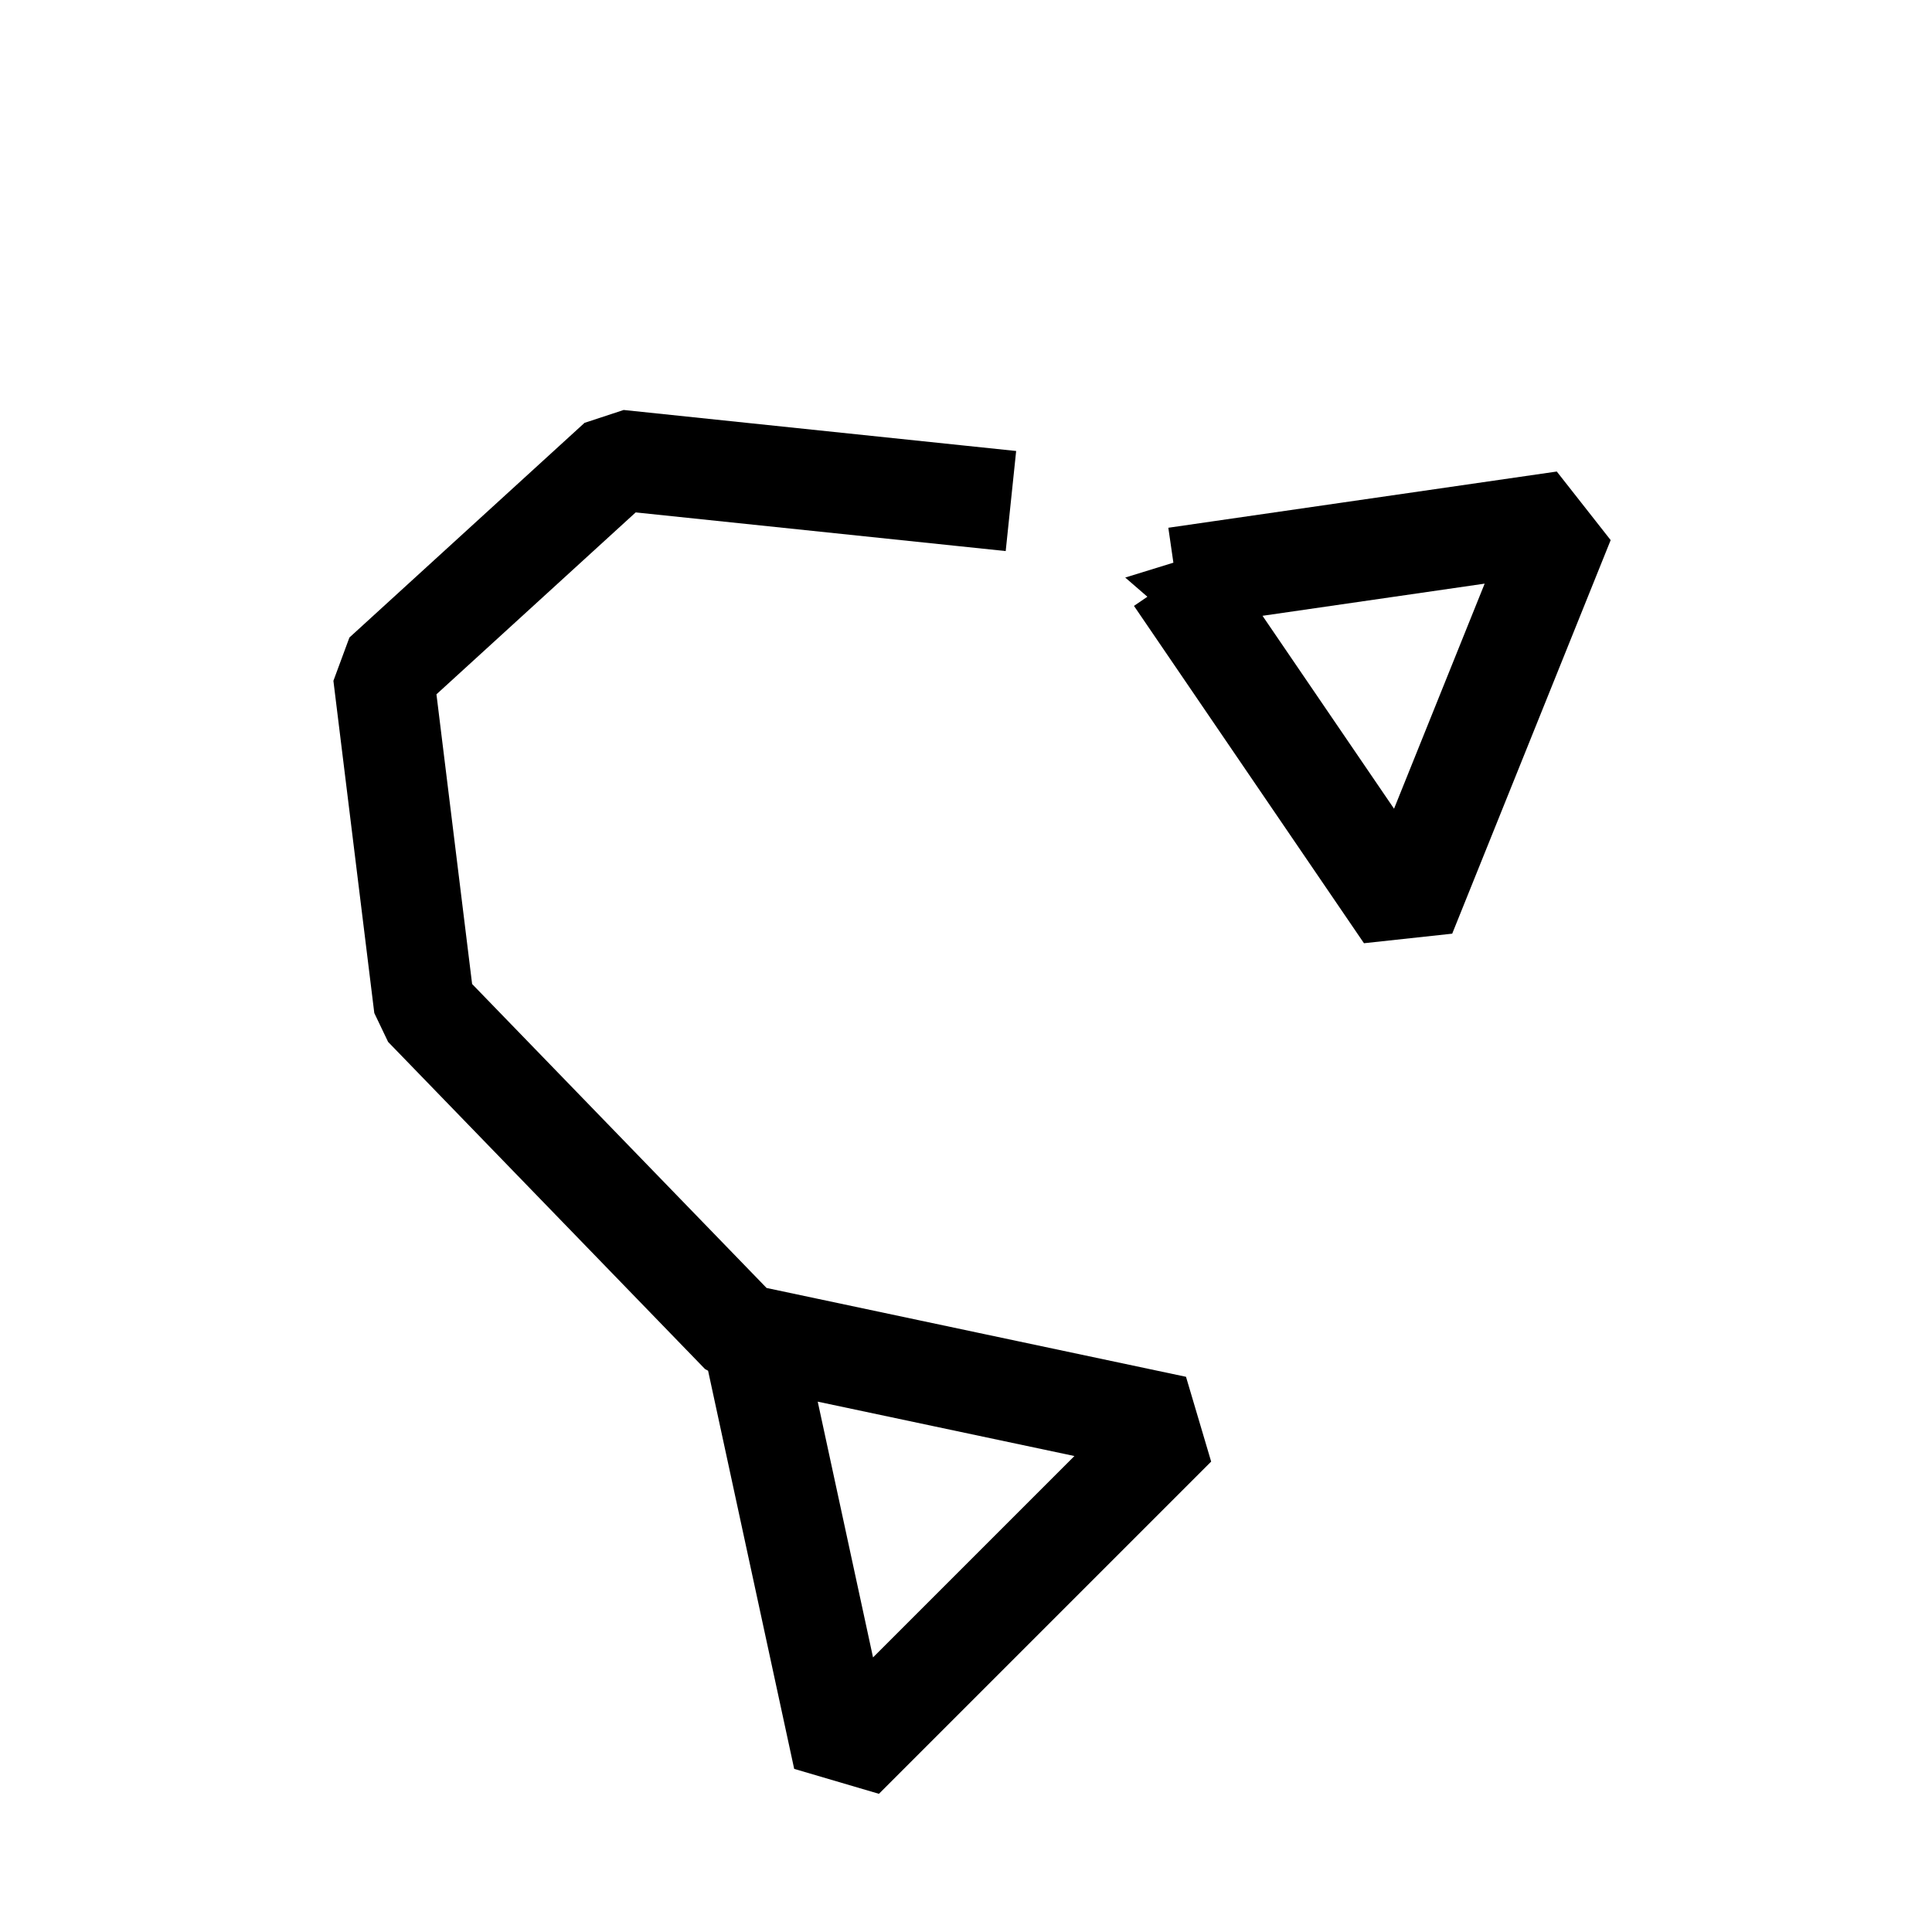 <?xml version="1.0" encoding="UTF-8"?>
<svg version="1.0" viewBox="0 0 48 48" xmlns="http://www.w3.org/2000/svg">
 <g fill="none" stroke="#000" stroke-linecap="square" stroke-linejoin="bevel" stroke-width="2.5">
  <path d="m23.873 12.318l-8.508-0.889-5.841 5.333 1.016 8.254 7.873 8.127 10.794 2.286-8.254 8.254-2.032-9.397"/>
  <path d="m29.206 14.349l5.714 8.381 3.937-9.778-9.651 1.397z"/>
 </g>
</svg>
